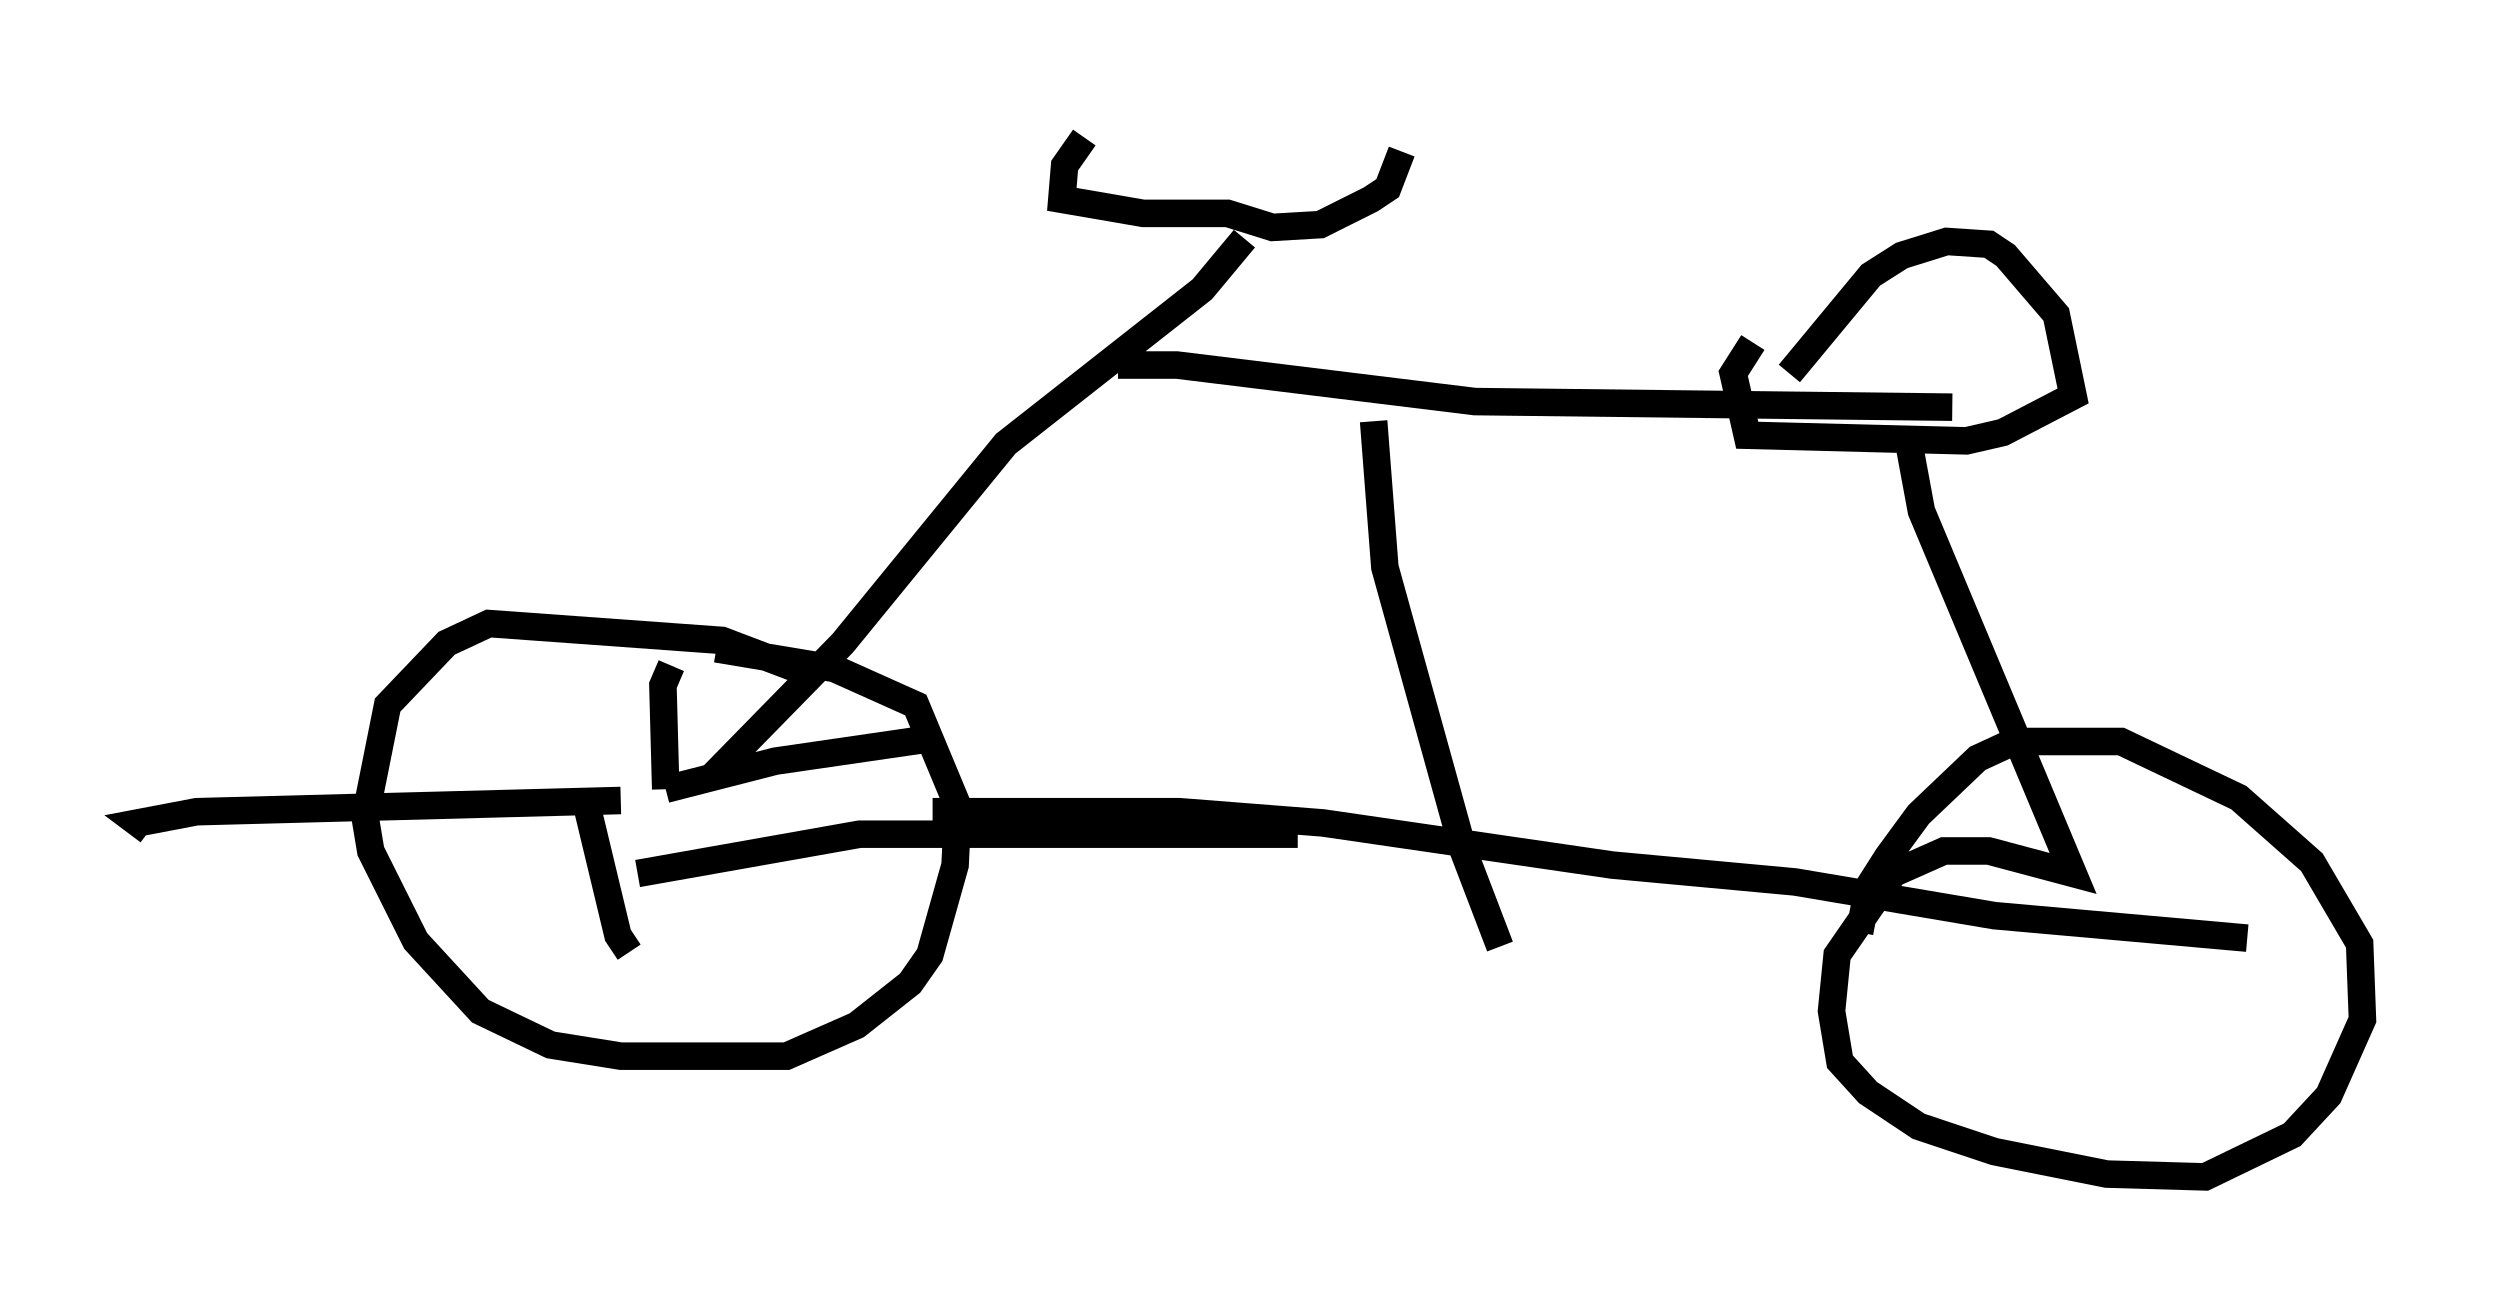 <?xml version="1.0" encoding="utf-8" ?>
<svg baseProfile="full" height="47.771" version="1.1" width="90.851" xmlns="http://www.w3.org/2000/svg" xmlns:ev="http://www.w3.org/2001/xml-events" xmlns:xlink="http://www.w3.org/1999/xlink"><defs /><rect fill="white" height="47.771" width="90.851" x="0" y="0" /><path d="M30.011, 25.519 m-0.306, -0.817 l-0.51, -0.306 -2.96, -1.123 l-8.473, -0.613 -1.531, 0.715 l-2.144, 2.246 -0.817, 4.083 l0.204, 1.225 1.633, 3.267 l2.348, 2.552 2.552, 1.225 l2.552, 0.408 6.023, 0.0 l2.552, -1.123 1.94, -1.531 l0.715, -1.021 0.919, -3.267 l0.102, -2.144 -1.531, -3.675 l-2.96, -1.327 -4.288, -0.715 m-0.204, 4.696 l4.798, -4.9 5.921, -7.248 l7.146, -5.615 1.531, -1.838 m-5.819, -3.675 l-0.715, 1.021 -0.102, 1.225 l2.96, 0.51 3.063, 0.0 l1.633, 0.51 1.735, -0.102 l1.838, -0.919 0.613, -0.408 l0.51, -1.327 m-10.311, 7.758 l2.144, 0.0 10.821, 1.327 l17.354, 0.204 m-5.921, -1.225 l2.96, -3.573 1.123, -0.715 l1.633, -0.51 1.531, 0.102 l0.613, 0.408 1.838, 2.144 l0.613, 2.96 -2.552, 1.327 l-1.327, 0.306 -7.963, -0.204 l-0.51, -2.246 0.715, -1.123 m5.615, 3.369 l0.51, 2.756 5.513, 13.169 l-3.063, -0.817 -1.633, 0.0 l-1.838, 0.817 -2.042, 2.96 l-0.204, 2.042 0.306, 1.838 l1.021, 1.123 1.838, 1.225 l2.756, 0.919 4.083, 0.817 l3.573, 0.102 3.165, -1.531 l1.327, -1.429 1.225, -2.756 l-0.102, -2.756 -1.735, -2.96 l-2.654, -2.348 -4.288, -2.042 l-3.879, 0.0 -1.327, 0.613 l-2.144, 2.042 -1.123, 1.531 l-0.715, 1.123 -0.306, 1.633 m-33.688, -4.39 l8.983, 0.0 5.206, 0.408 l10.515, 1.531 6.635, 0.613 l7.248, 1.225 9.188, 0.817 m-31.748, -18.784 l0.408, 5.308 2.858, 10.311 l1.327, 3.471 m-30.115, -10.208 l-0.306, 0.715 0.102, 3.777 m0.0, 0.0 l3.981, -1.021 5.615, -0.817 m-11.229, 2.246 l-15.415, 0.408 -2.144, 0.408 l0.408, 0.306 m15.823, -1.327 l1.225, 5.104 0.408, 0.613 m0.306, -2.858 l8.065, -1.429 15.925, 0.0 " fill="none" stroke="black" stroke-width="1" /></svg>